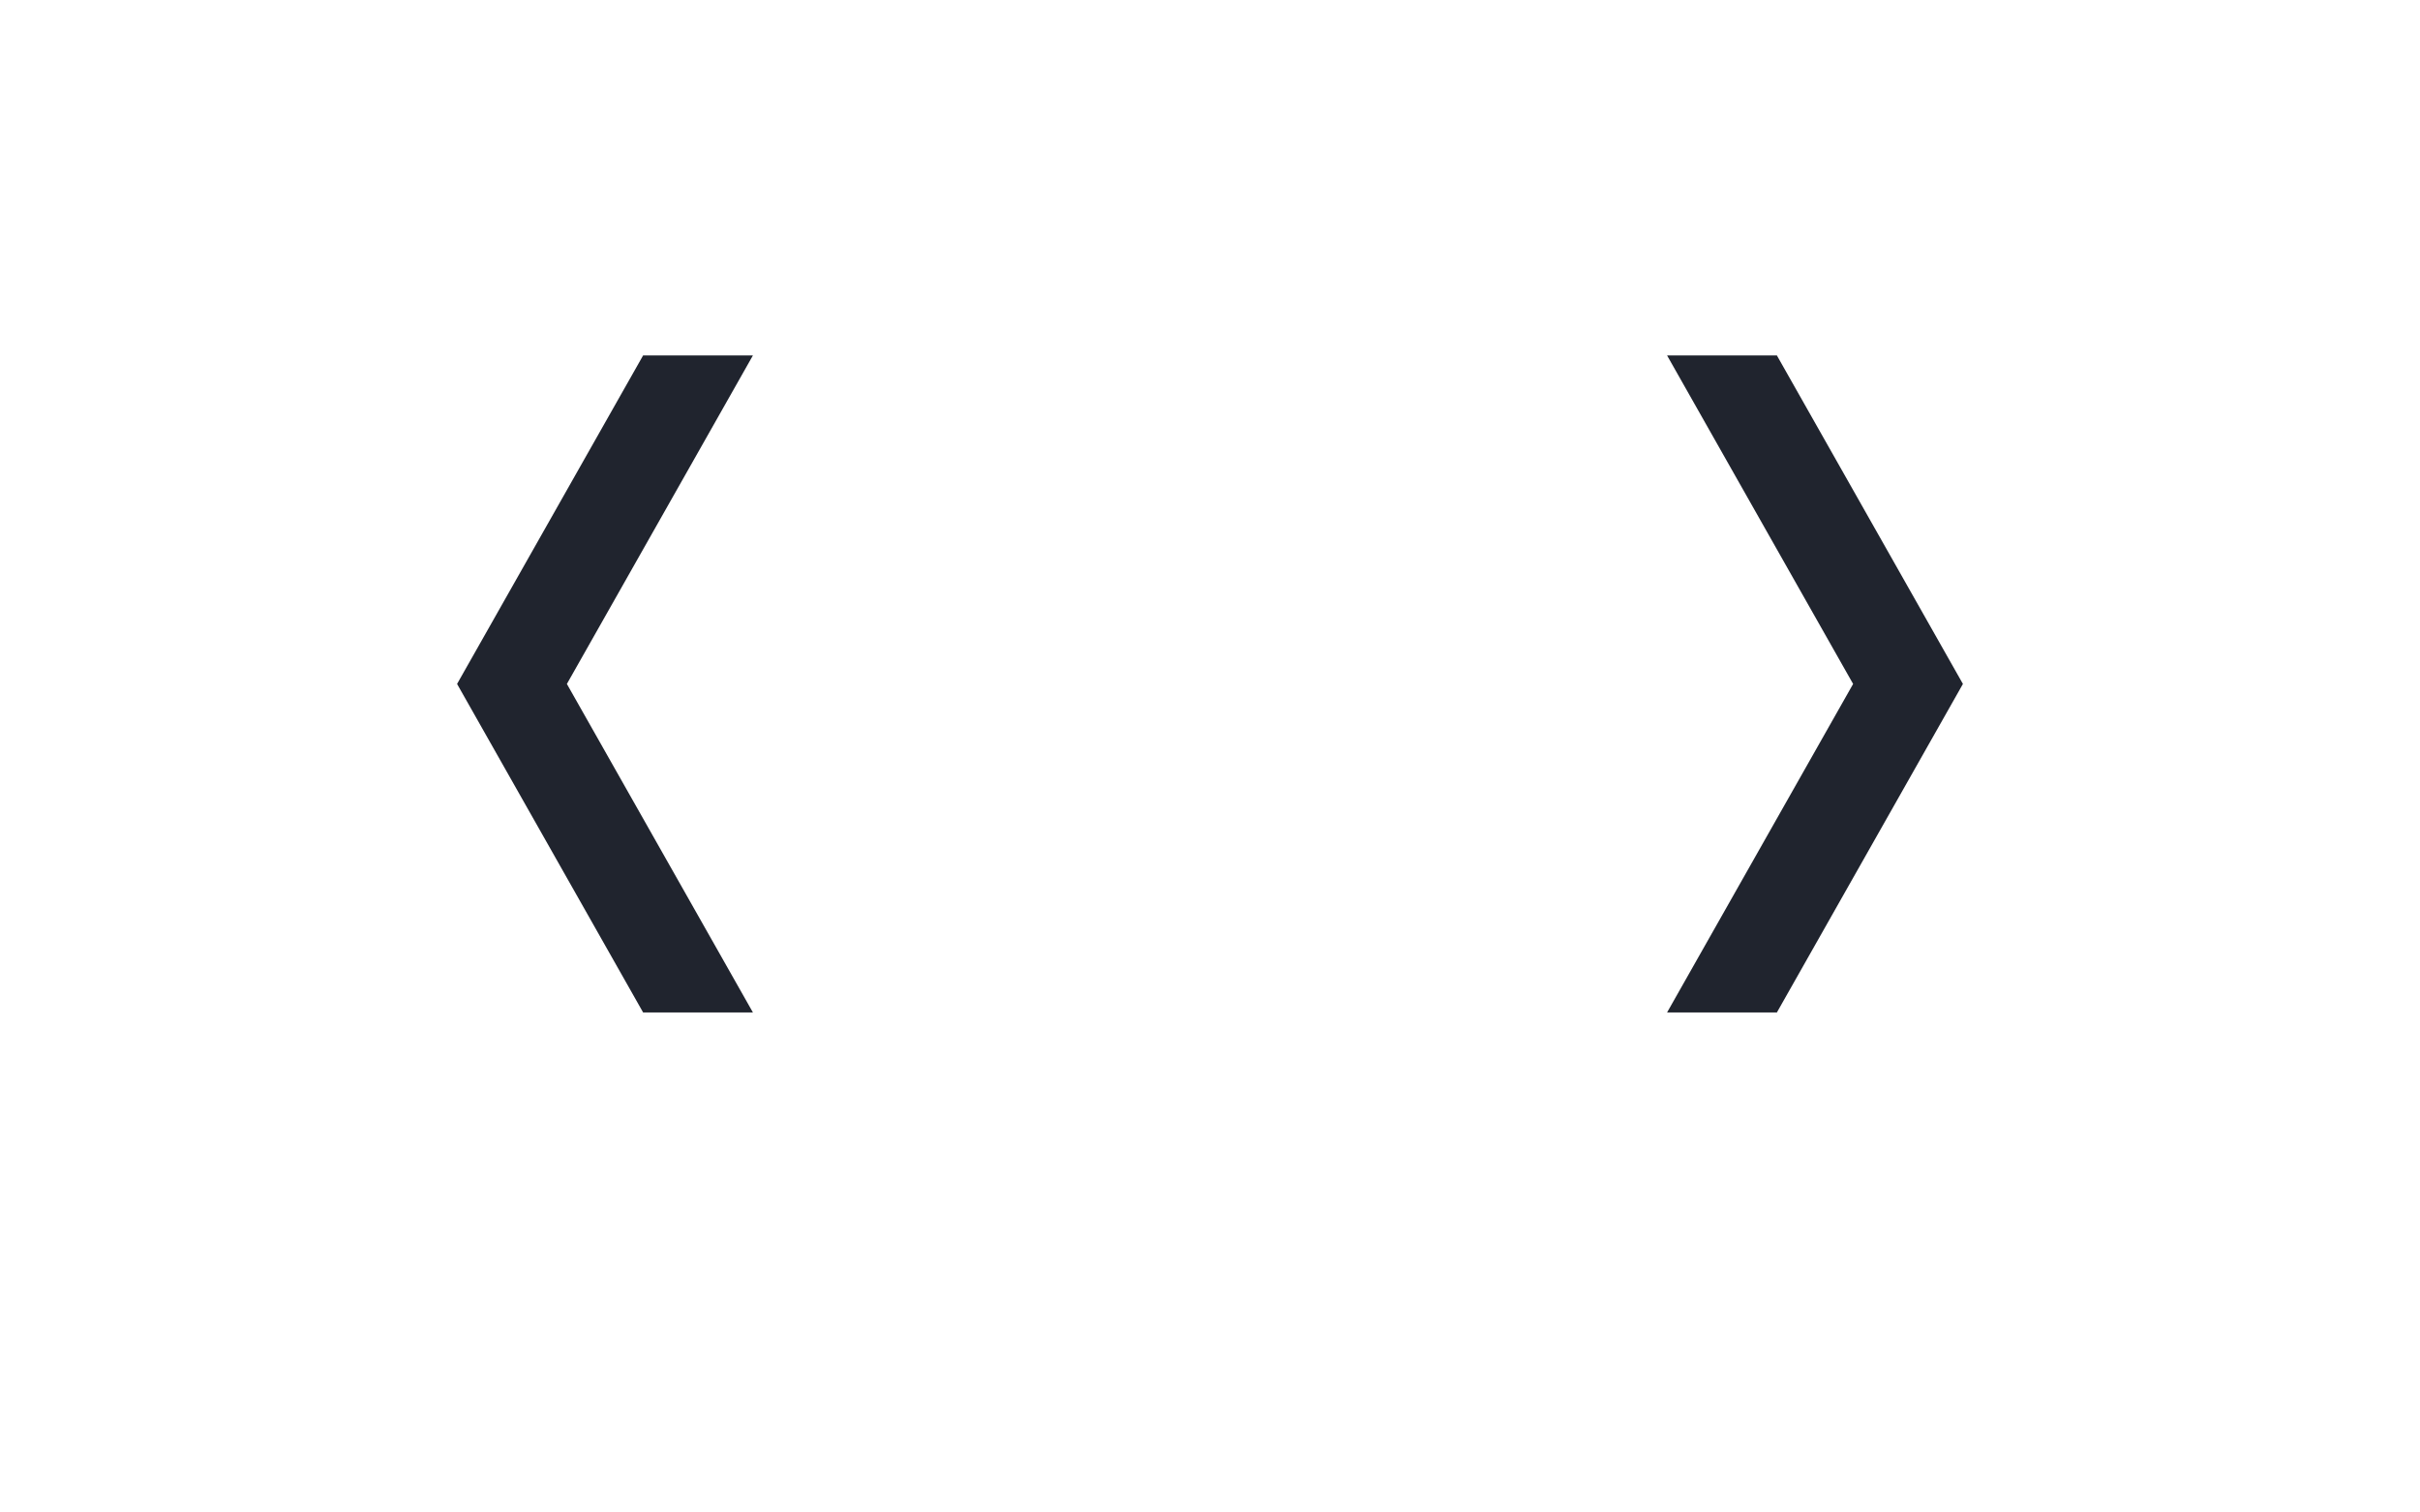 <?xml version="1.0" encoding="UTF-8" standalone="no"?>
<svg height="160" viewBox="0 0 256 160" width="256" xmlns="http://www.w3.org/2000/svg">
<defs>
<path d="M 413 22 L 292 22 L 87 -340 L 292 -702 L 413 -702 L 208 -340 Z " id="path1"/>
<path d="M 208 22 L 87 22 L 292 -340 L 87 -702 L 208 -702 L 413 -340 Z " id="path2"/>
</defs>
<g>
<g data-source-text="❮" fill="#20242e" transform="translate(40 104.992) rotate(0) scale(0.096)">
<use href="#path1" transform="translate(0 0)"/>
</g>
</g>
<g>
<g data-source-text="❯" fill="#20242e" transform="translate(168 104.992) rotate(0) scale(0.096)">
<use href="#path2" transform="translate(0 0)"/>
</g>
</g>
</svg>